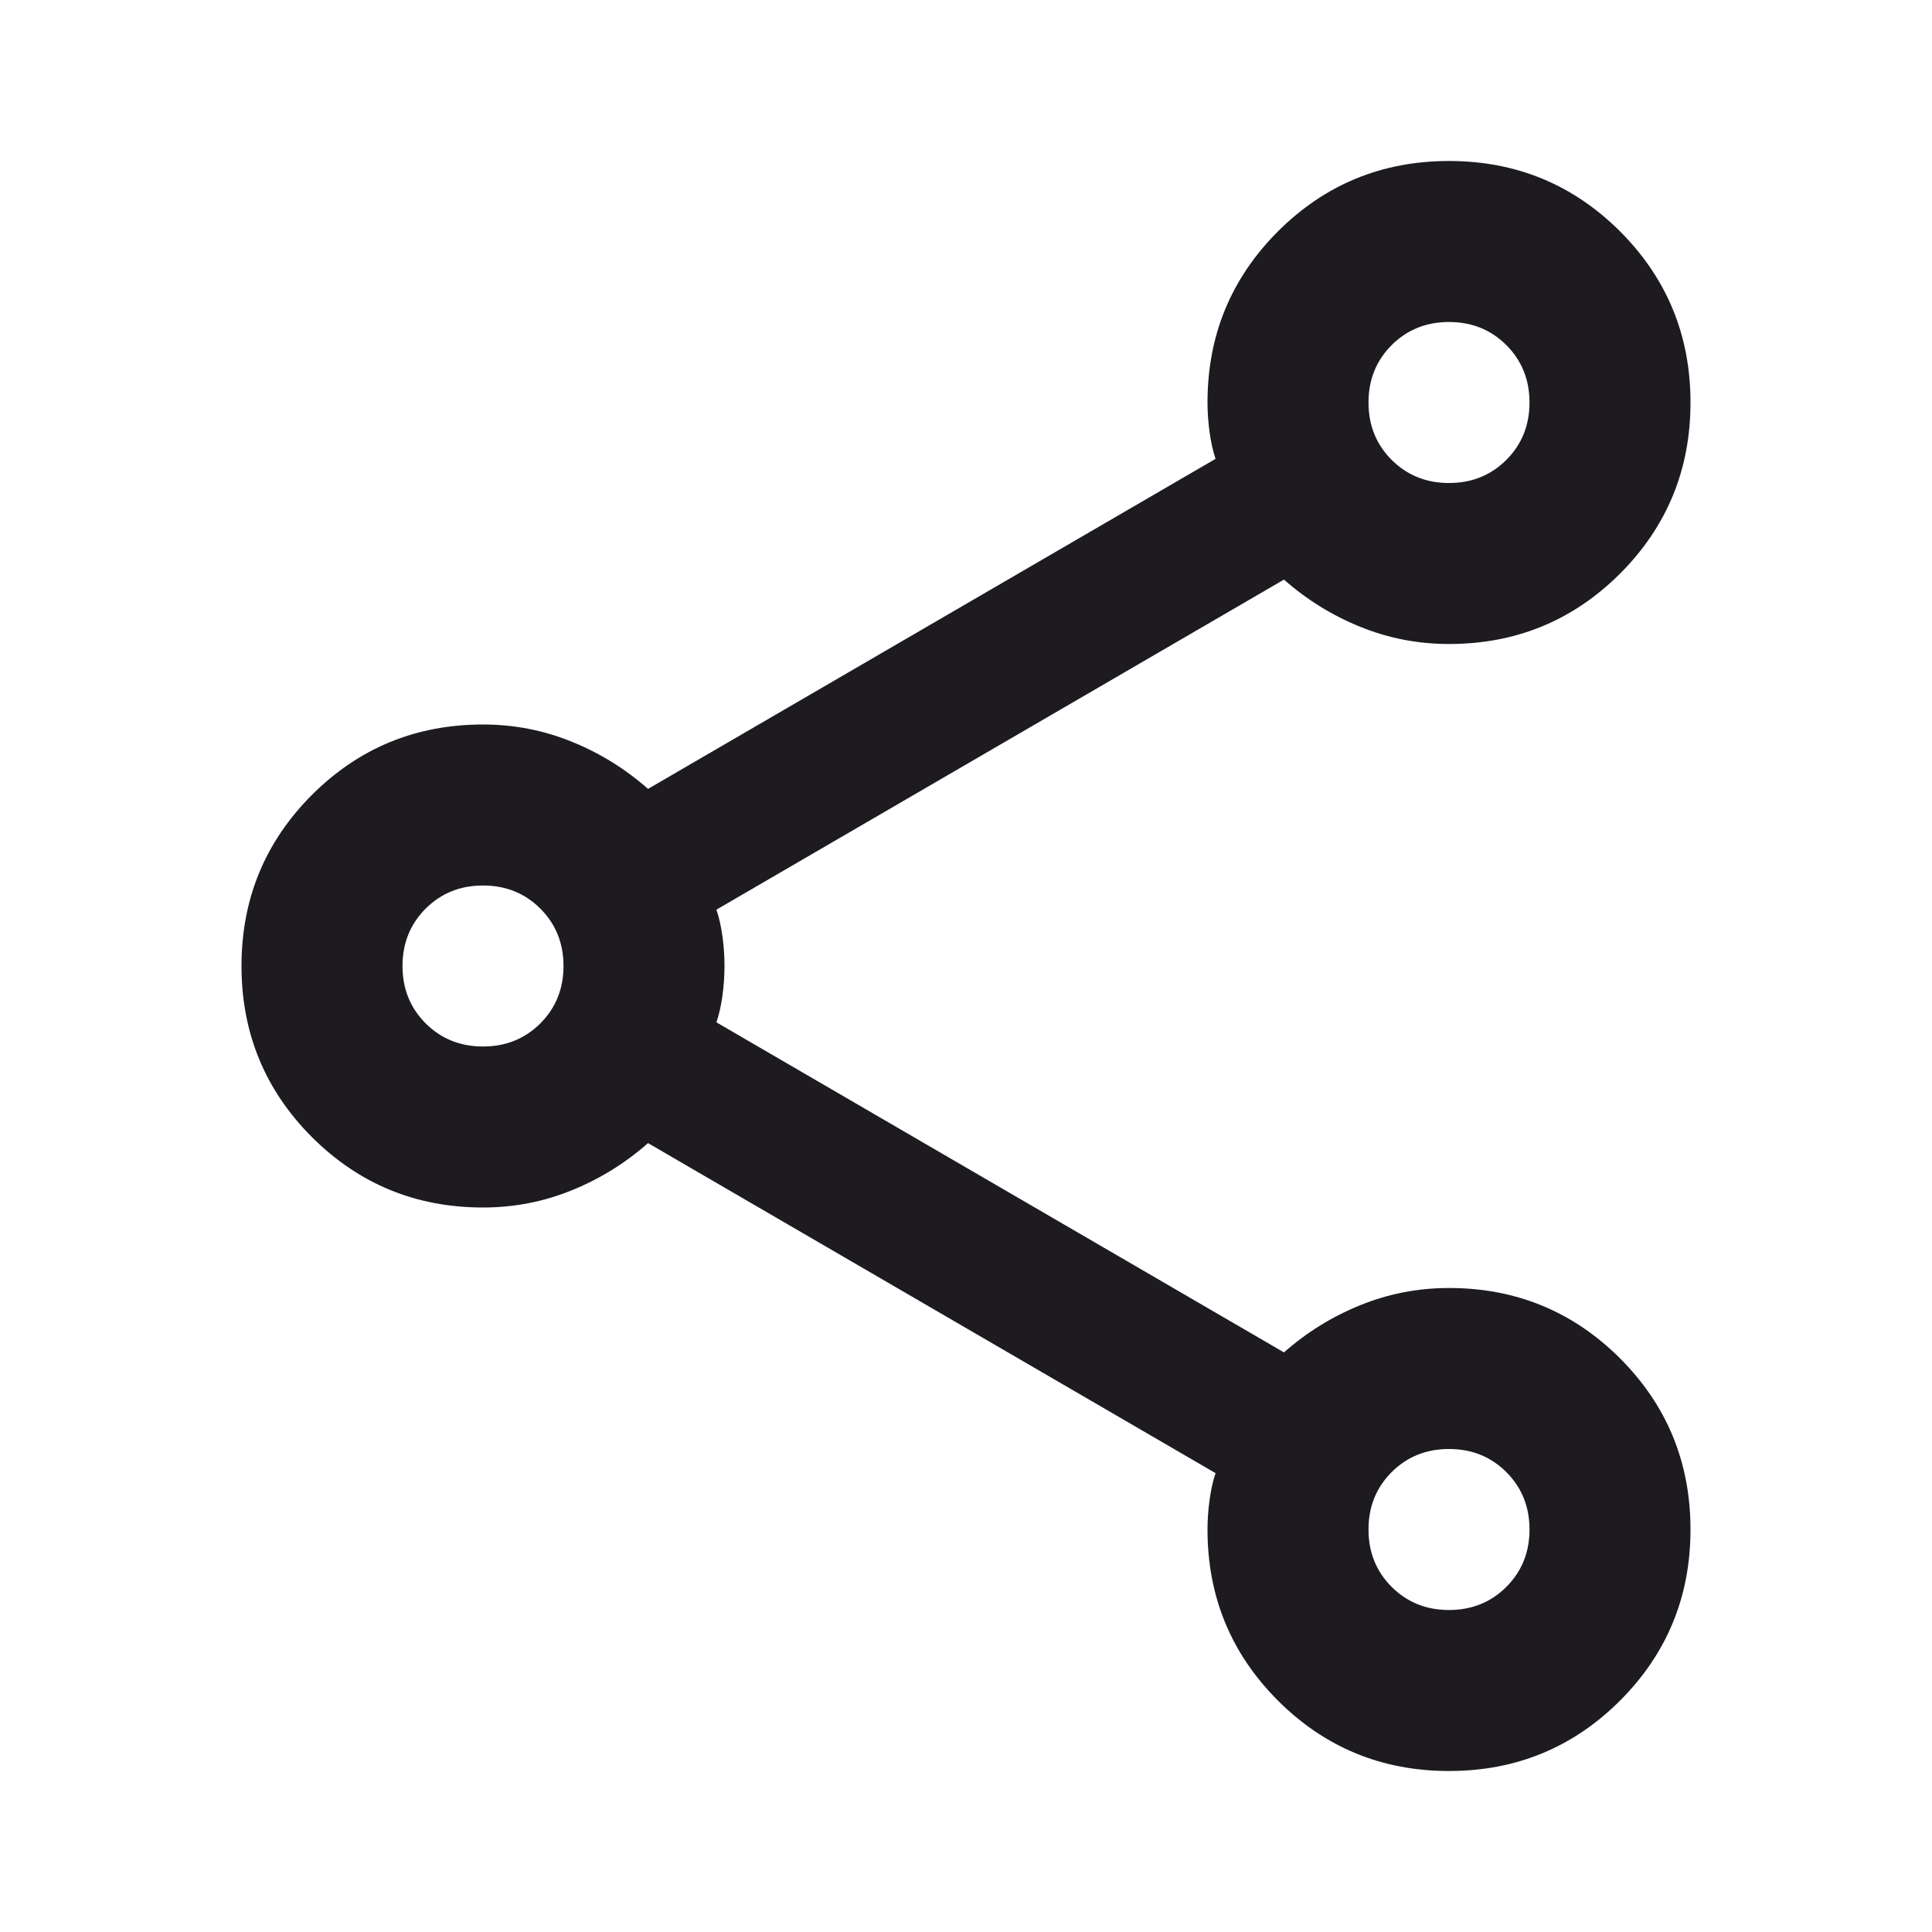<svg width="36" height="36" viewBox="0 0 36 36" fill="none" xmlns="http://www.w3.org/2000/svg">
<path d="M27 33C25.75 33 24.688 32.562 23.812 31.688C22.938 30.812 22.5 29.75 22.5 28.5C22.5 28.325 22.512 28.144 22.538 27.956C22.562 27.769 22.6 27.6 22.65 27.45L12.075 21.3C11.65 21.675 11.175 21.969 10.65 22.181C10.125 22.394 9.575 22.5 9 22.5C7.75 22.5 6.688 22.062 5.812 21.188C4.938 20.312 4.5 19.25 4.5 18C4.5 16.75 4.938 15.688 5.812 14.812C6.688 13.938 7.75 13.5 9 13.5C9.575 13.5 10.125 13.606 10.65 13.819C11.175 14.031 11.65 14.325 12.075 14.7L22.65 8.55C22.6 8.4 22.562 8.231 22.538 8.044C22.512 7.856 22.5 7.675 22.5 7.5C22.5 6.25 22.938 5.188 23.812 4.312C24.688 3.438 25.75 3 27 3C28.25 3 29.312 3.438 30.188 4.312C31.062 5.188 31.5 6.25 31.5 7.5C31.5 8.75 31.062 9.812 30.188 10.688C29.312 11.562 28.25 12 27 12C26.425 12 25.875 11.894 25.35 11.681C24.825 11.469 24.35 11.175 23.925 10.8L13.35 16.95C13.4 17.1 13.438 17.269 13.463 17.456C13.488 17.644 13.5 17.825 13.5 18C13.5 18.175 13.488 18.356 13.463 18.544C13.438 18.731 13.4 18.9 13.35 19.05L23.925 25.2C24.35 24.825 24.825 24.531 25.35 24.319C25.875 24.106 26.425 24 27 24C28.25 24 29.312 24.438 30.188 25.312C31.062 26.188 31.5 27.25 31.5 28.5C31.5 29.75 31.062 30.812 30.188 31.688C29.312 32.562 28.25 33 27 33ZM27 9C27.425 9 27.781 8.856 28.069 8.569C28.356 8.281 28.5 7.925 28.5 7.5C28.5 7.075 28.356 6.719 28.069 6.431C27.781 6.144 27.425 6 27 6C26.575 6 26.219 6.144 25.931 6.431C25.644 6.719 25.5 7.075 25.5 7.5C25.5 7.925 25.644 8.281 25.931 8.569C26.219 8.856 26.575 9 27 9ZM9 19.5C9.425 19.5 9.781 19.356 10.069 19.069C10.356 18.781 10.5 18.425 10.5 18C10.5 17.575 10.356 17.219 10.069 16.931C9.781 16.644 9.425 16.5 9 16.5C8.575 16.5 8.219 16.644 7.931 16.931C7.644 17.219 7.5 17.575 7.5 18C7.5 18.425 7.644 18.781 7.931 19.069C8.219 19.356 8.575 19.5 9 19.5ZM27 30C27.425 30 27.781 29.856 28.069 29.569C28.356 29.281 28.5 28.925 28.5 28.5C28.5 28.075 28.356 27.719 28.069 27.431C27.781 27.144 27.425 27 27 27C26.575 27 26.219 27.144 25.931 27.431C25.644 27.719 25.5 28.075 25.5 28.5C25.5 28.925 25.644 29.281 25.931 29.569C26.219 29.856 26.575 30 27 30Z" fill="#1D1B20"/>
</svg>
